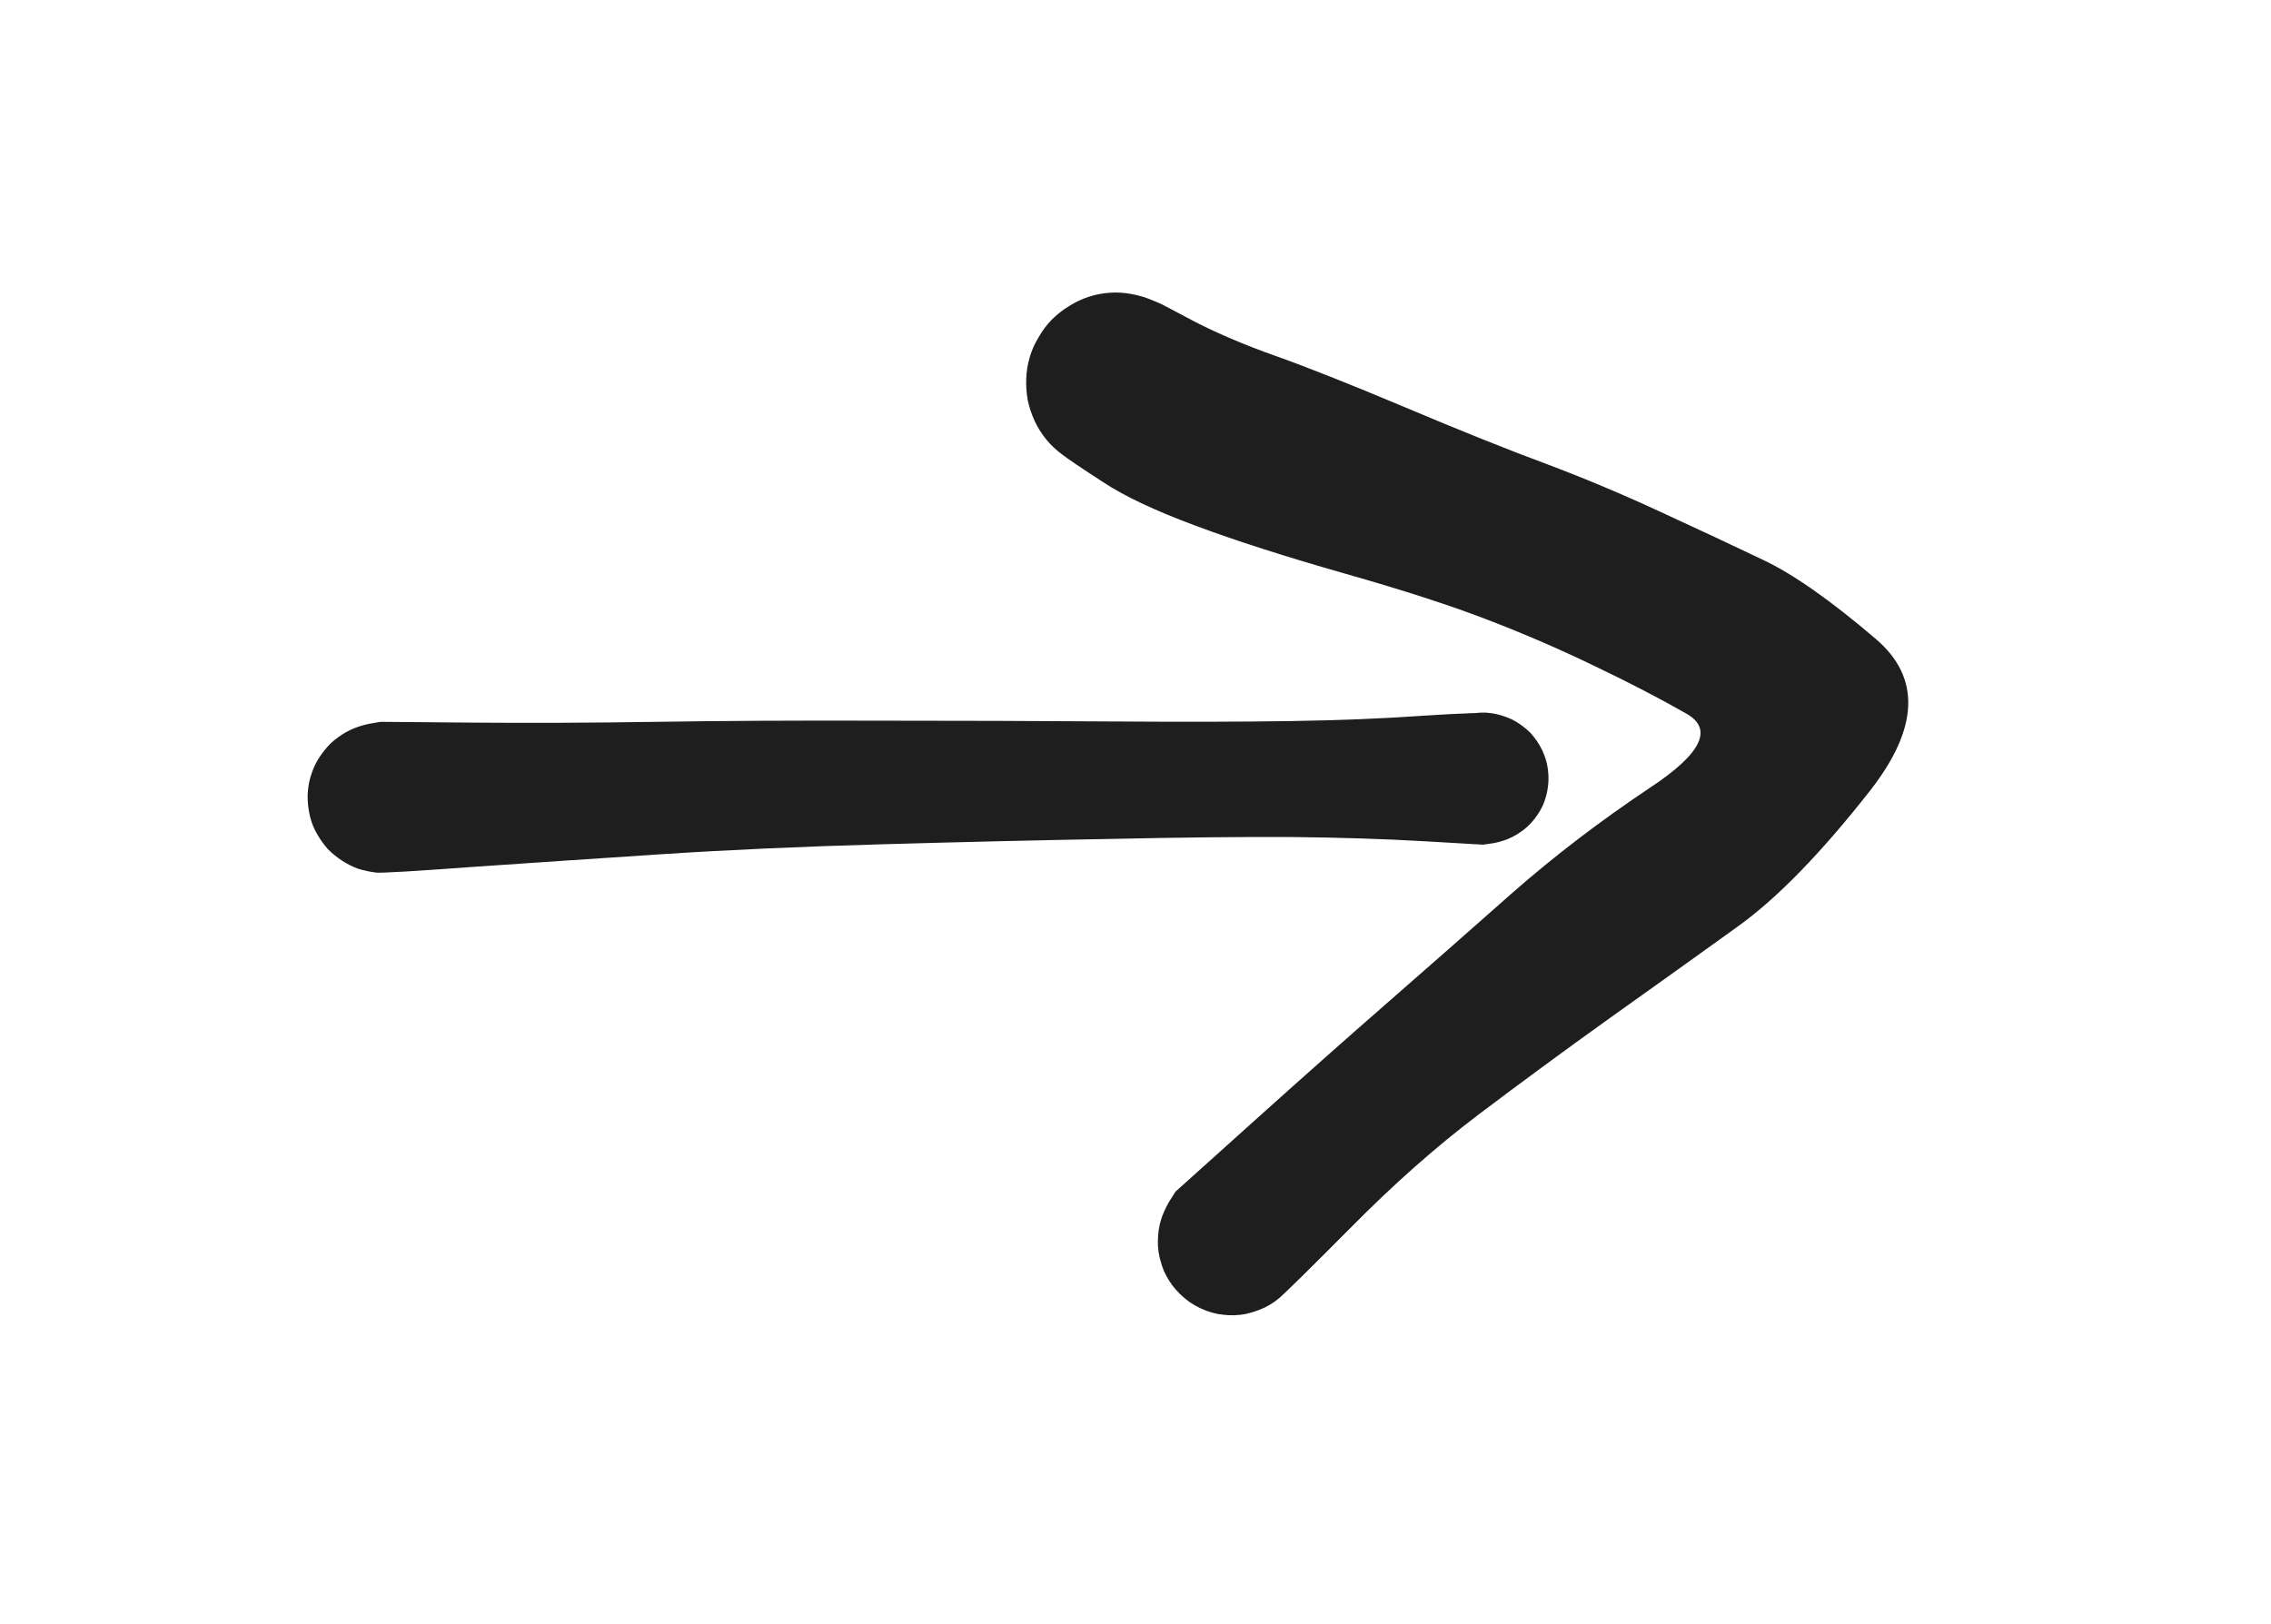 <?xml version="1.0" standalone="no"?>
<!DOCTYPE svg PUBLIC "-//W3C//DTD SVG 1.1//EN" "http://www.w3.org/Graphics/SVG/1.1/DTD/svg11.dtd">
<svg version="1.1" xmlns="http://www.w3.org/2000/svg" viewBox="0 0 59.338 42.443" width="118.675" height="84.885"><!-- svg-source:excalidraw --><defs><style class="style-fonts">
      </style></defs><g transform="translate(10 20.843) rotate(0 14.373 -0.126)" stroke="none"><path fill="#1e1e1e" d="M -0.06,-1.98 Q -0.06,-1.98 2.26,-1.96 4.58,-1.94 7.15,-1.98 9.73,-2.02 12.95,-2.01 16.17,-2.01 18.99,-1.99 21.80,-1.97 23.73,-2.00 25.65,-2.03 27.19,-2.14 28.74,-2.24 29.01,-2.20 29.29,-2.15 29.54,-2.02 29.79,-1.89 29.99,-1.69 30.18,-1.48 30.30,-1.23 30.42,-0.97 30.45,-0.69 30.48,-0.41 30.42,-0.14 30.36,0.13 30.22,0.37 30.07,0.61 29.86,0.80 29.65,0.98 29.38,1.09 29.12,1.19 28.84,1.21 28.56,1.22 28.29,1.15 28.02,1.08 27.78,0.92 27.55,0.76 27.38,0.54 27.20,0.31 27.11,0.05 27.02,-0.21 27.02,-0.49 27.02,-0.78 27.11,-1.04 27.20,-1.31 27.37,-1.54 27.54,-1.76 27.77,-1.92 28.00,-2.08 28.28,-2.16 28.55,-2.23 28.83,-2.22 29.11,-2.20 29.37,-2.10 29.64,-2.00 29.85,-1.81 30.07,-1.63 30.21,-1.39 30.36,-1.15 30.42,-0.88 30.48,-0.60 30.45,-0.32 30.42,-0.04 30.31,0.21 30.19,0.46 30.00,0.67 29.80,0.88 29.55,1.01 29.30,1.14 29.03,1.19 28.75,1.23 28.75,1.23 28.75,1.23 27.20,1.14 25.66,1.05 23.74,1.03 21.82,1.02 19.02,1.08 16.22,1.13 13.04,1.22 9.86,1.31 7.28,1.48 4.69,1.65 2.37,1.81 0.06,1.98 -0.17,1.96 -0.41,1.93 -0.64,1.86 -0.86,1.78 -1.06,1.65 -1.26,1.52 -1.43,1.35 -1.59,1.17 -1.71,0.96 -1.83,0.76 -1.89,0.53 -1.95,0.30 -1.96,0.06 -1.97,-0.17 -1.92,-0.41 -1.87,-0.64 -1.77,-0.85 -1.66,-1.07 -1.51,-1.25 -1.36,-1.44 -1.16,-1.58 -0.97,-1.72 -0.75,-1.81 -0.53,-1.90 -0.29,-1.94 -0.06,-1.98 -0.06,-1.98 L -0.06,-1.98 Z"></path></g><g transform="translate(29.164 10) rotate(0 10.087 11.221)" stroke="none"><path fill="#1e1e1e" d="M 1.19,-2.05 Q 1.19,-2.05 2.08,-1.58 2.98,-1.12 4.16,-0.70 5.35,-0.28 7.54,0.64 9.74,1.57 11.23,2.12 12.72,2.68 14.23,3.38 15.73,4.07 16.90,4.63 18.07,5.18 19.84,6.69 21.62,8.20 19.70,10.66 17.77,13.12 16.23,14.22 14.69,15.33 12.89,16.61 11.09,17.90 9.45,19.14 7.80,20.39 6.15,22.06 4.49,23.73 4.25,23.93 4.00,24.13 3.70,24.24 3.41,24.36 3.09,24.37 2.78,24.38 2.47,24.29 2.17,24.20 1.91,24.02 1.65,23.83 1.46,23.58 1.28,23.32 1.18,23.02 1.08,22.72 1.09,22.40 1.10,22.09 1.20,21.79 1.31,21.49 1.50,21.24 1.70,20.99 1.97,20.82 2.23,20.65 2.54,20.57 2.84,20.49 3.16,20.51 3.48,20.53 3.77,20.66 4.06,20.78 4.30,20.99 4.53,21.20 4.69,21.47 4.85,21.75 4.91,22.06 4.98,22.37 4.94,22.68 4.90,22.99 4.76,23.28 4.62,23.56 4.40,23.79 4.18,24.02 3.90,24.16 3.61,24.30 3.30,24.35 2.99,24.39 2.67,24.34 2.36,24.28 2.09,24.13 1.81,23.97 1.60,23.74 1.38,23.51 1.25,23.22 1.13,22.93 1.10,22.61 1.07,22.30 1.14,21.99 1.22,21.68 1.38,21.41 1.55,21.14 1.55,21.14 1.55,21.14 3.53,19.36 5.51,17.58 7.08,16.21 8.66,14.83 10.32,13.36 11.99,11.89 13.97,10.57 15.96,9.25 14.90,8.65 13.85,8.05 12.51,7.41 11.17,6.76 9.74,6.21 8.30,5.65 5.98,4.99 3.66,4.33 2.08,3.74 0.49,3.15 -0.34,2.60 -1.19,2.05 -1.42,1.87 -1.65,1.70 -1.83,1.48 -2.01,1.26 -2.13,1.00 -2.25,0.74 -2.31,0.46 -2.36,0.18 -2.35,-0.10 -2.34,-0.39 -2.26,-0.66 -2.18,-0.94 -2.03,-1.18 -1.89,-1.43 -1.69,-1.64 -1.49,-1.84 -1.25,-1.99 -1.00,-2.15 -0.73,-2.24 -0.46,-2.33 -0.17,-2.35 0.10,-2.37 0.38,-2.32 0.67,-2.27 0.93,-2.16 1.19,-2.05 1.19,-2.05 L 1.19,-2.05 Z"></path></g></svg>